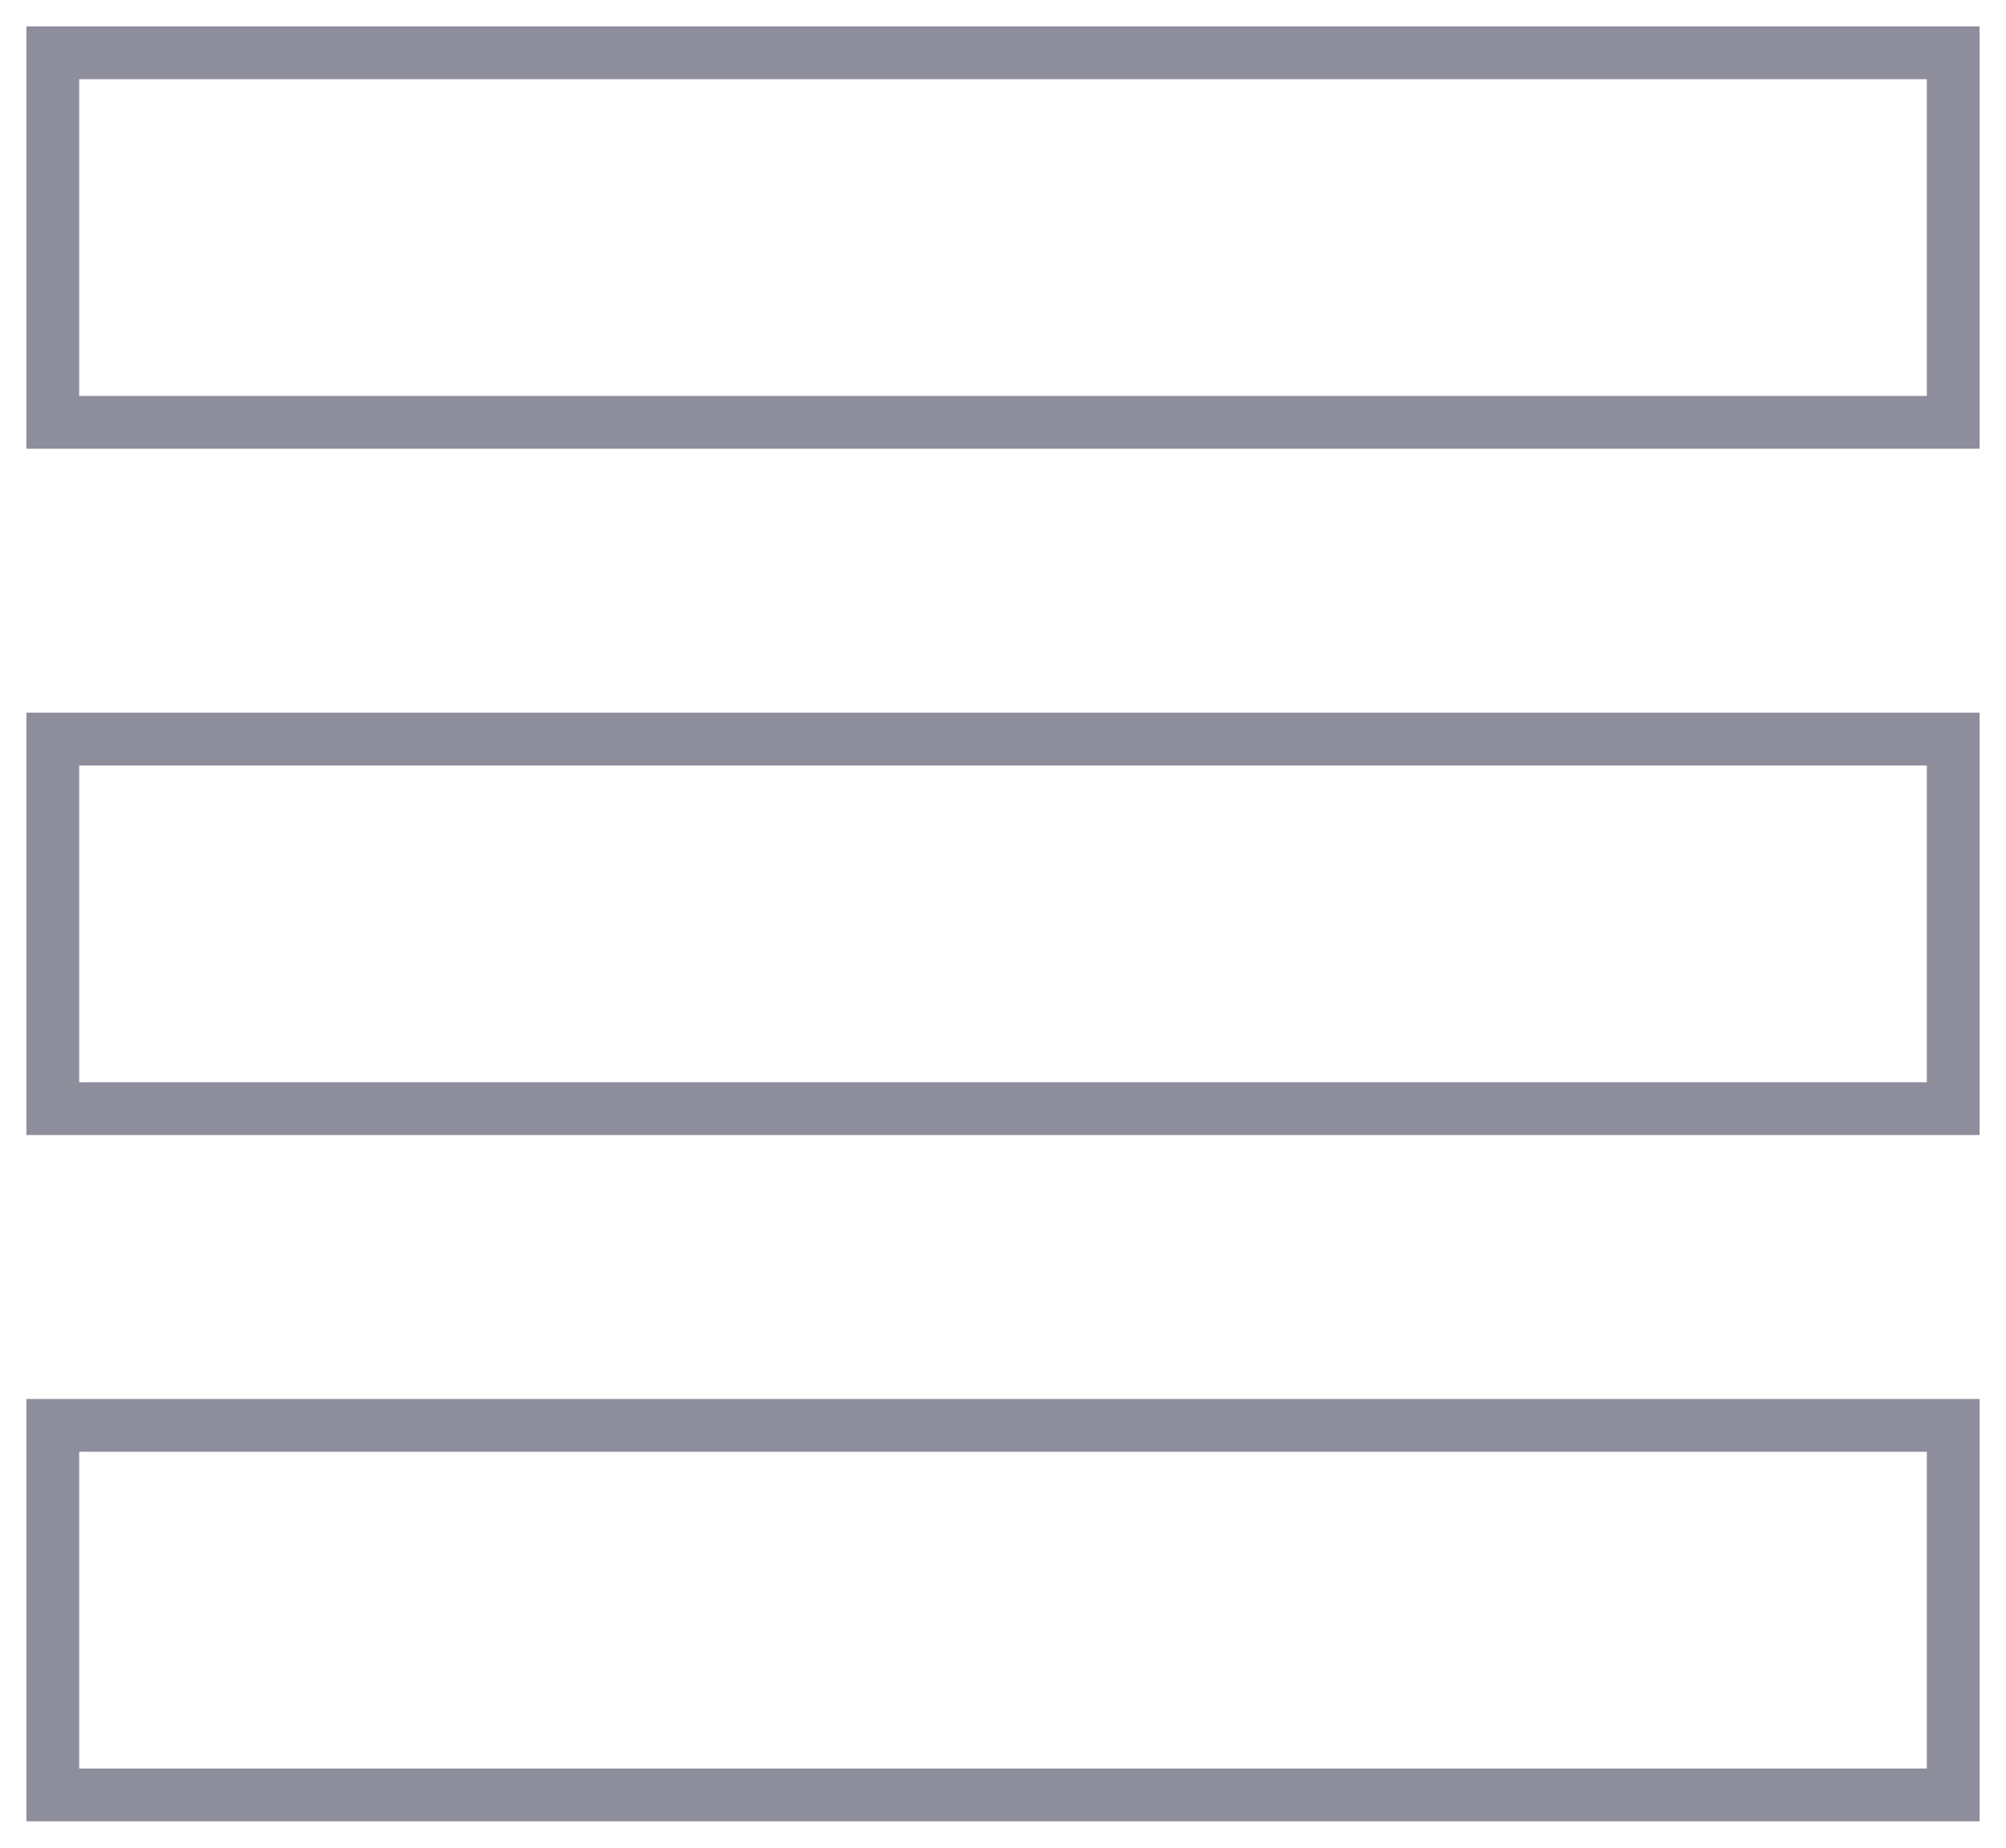 <?xml version="1.0" encoding="UTF-8" standalone="no"?>
<svg width="38px" height="35px" viewBox="0 0 38 35" version="1.1" xmlns="http://www.w3.org/2000/svg" xmlns:xlink="http://www.w3.org/1999/xlink">
    <!-- Generator: Sketch 3.7.2 (28276) - http://www.bohemiancoding.com/sketch -->
    <title>Group 3</title>
    <desc>Created with Sketch.</desc>
    <defs></defs>
    <g id="Page-1" stroke="none" stroke-width="1" fill="none" fill-rule="evenodd">
        <g id="account" transform="translate(-29, -668)" stroke="#8D8D9C">
            <g id="Group-3" transform="translate(30, 669)">
                <rect id="Rectangle-247" x="0" y="0" width="36" height="7"></rect>
                <rect id="Rectangle-247" x="0" y="13" width="36" height="7"></rect>
                <rect id="Rectangle-247" x="0" y="26" width="36" height="7"></rect>
            </g>
        </g>
    </g>
</svg>